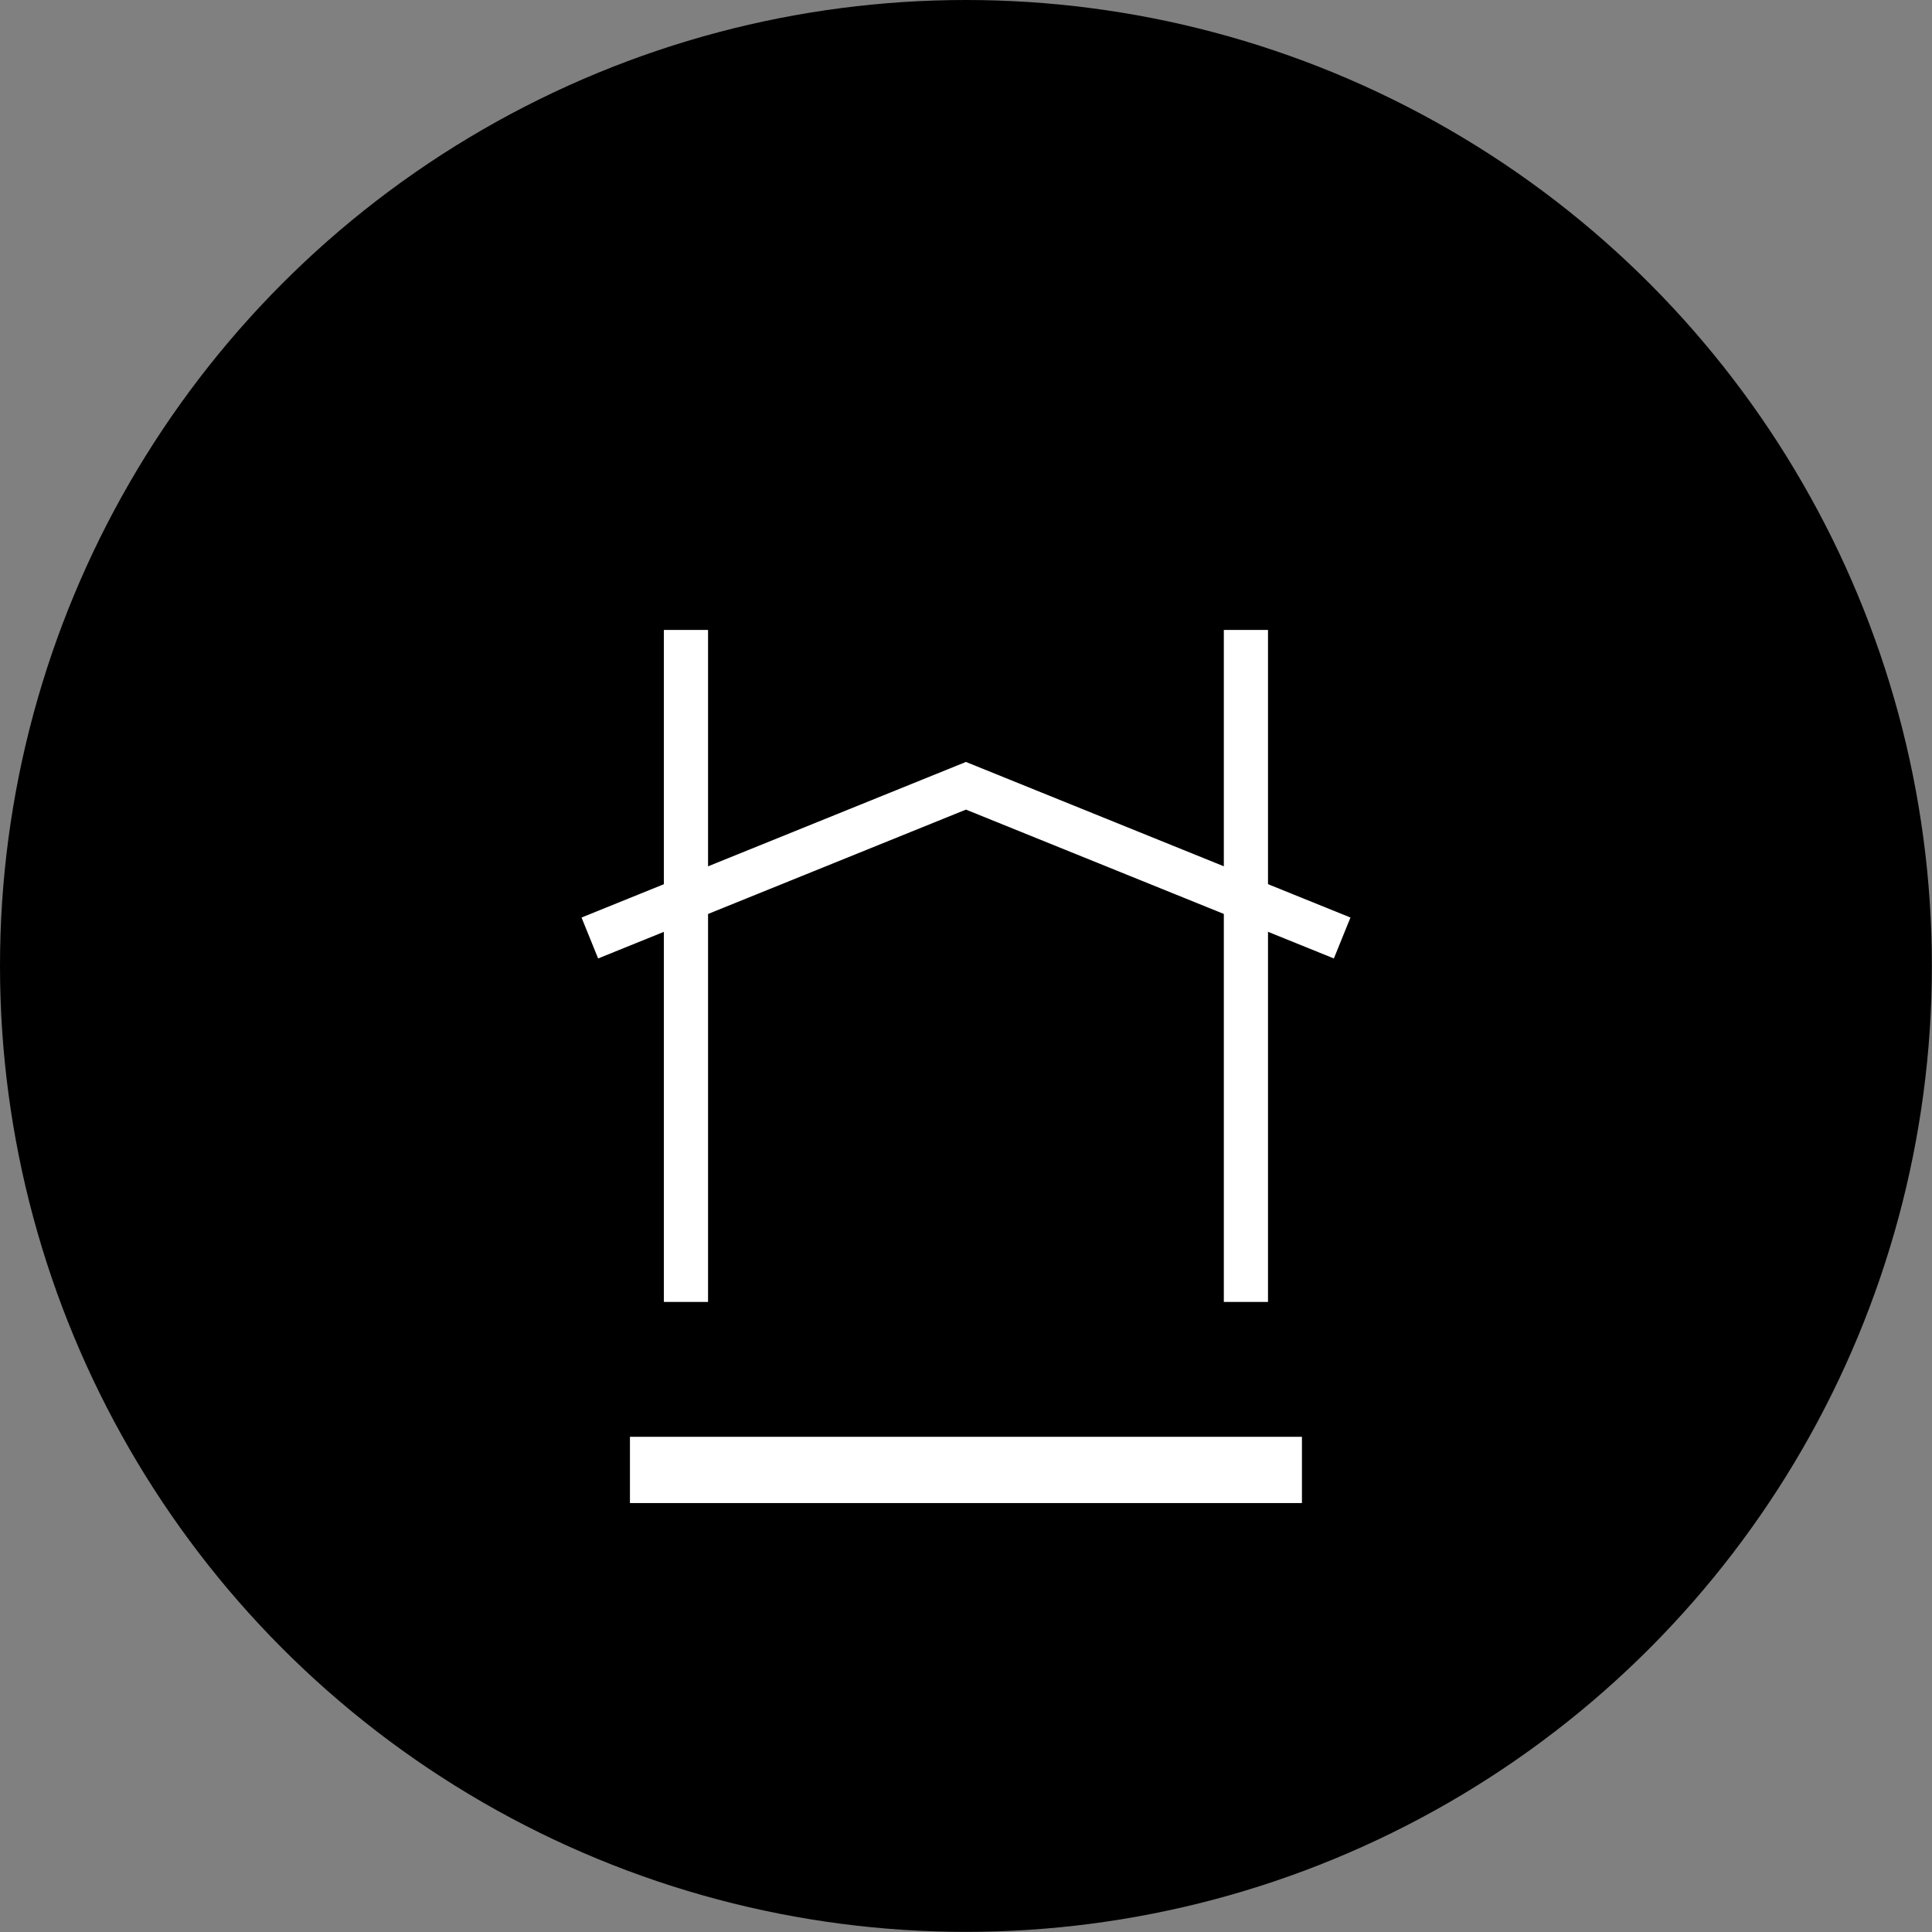 <svg xmlns="http://www.w3.org/2000/svg" viewBox="0 0 154.85 154.85"><rect x="0" y="0" width="154.85" height="154.85" fill="#808080" stroke="none"/><defs><style>.cls-1{fill:#fff;}</style></defs><title>logo</title><g id="Layer_2" data-name="Layer 2"><g id="final"><g id="logo"><circle cx="77.42" cy="77.42" r="77.42"/><rect class="cls-1" x="50.49" y="115.16" width="53.86" height="5.31"/><polygon class="cls-1" points="106.91 76.82 77.42 64.89 47.94 76.82 46.61 73.54 77.42 61.07 108.24 73.54 106.91 76.82"/><rect class="cls-1" x="53.21" y="50.49" width="3.54" height="53.86"/><rect class="cls-1" x="98.09" y="50.49" width="3.54" height="53.86"/></g></g></g></svg>